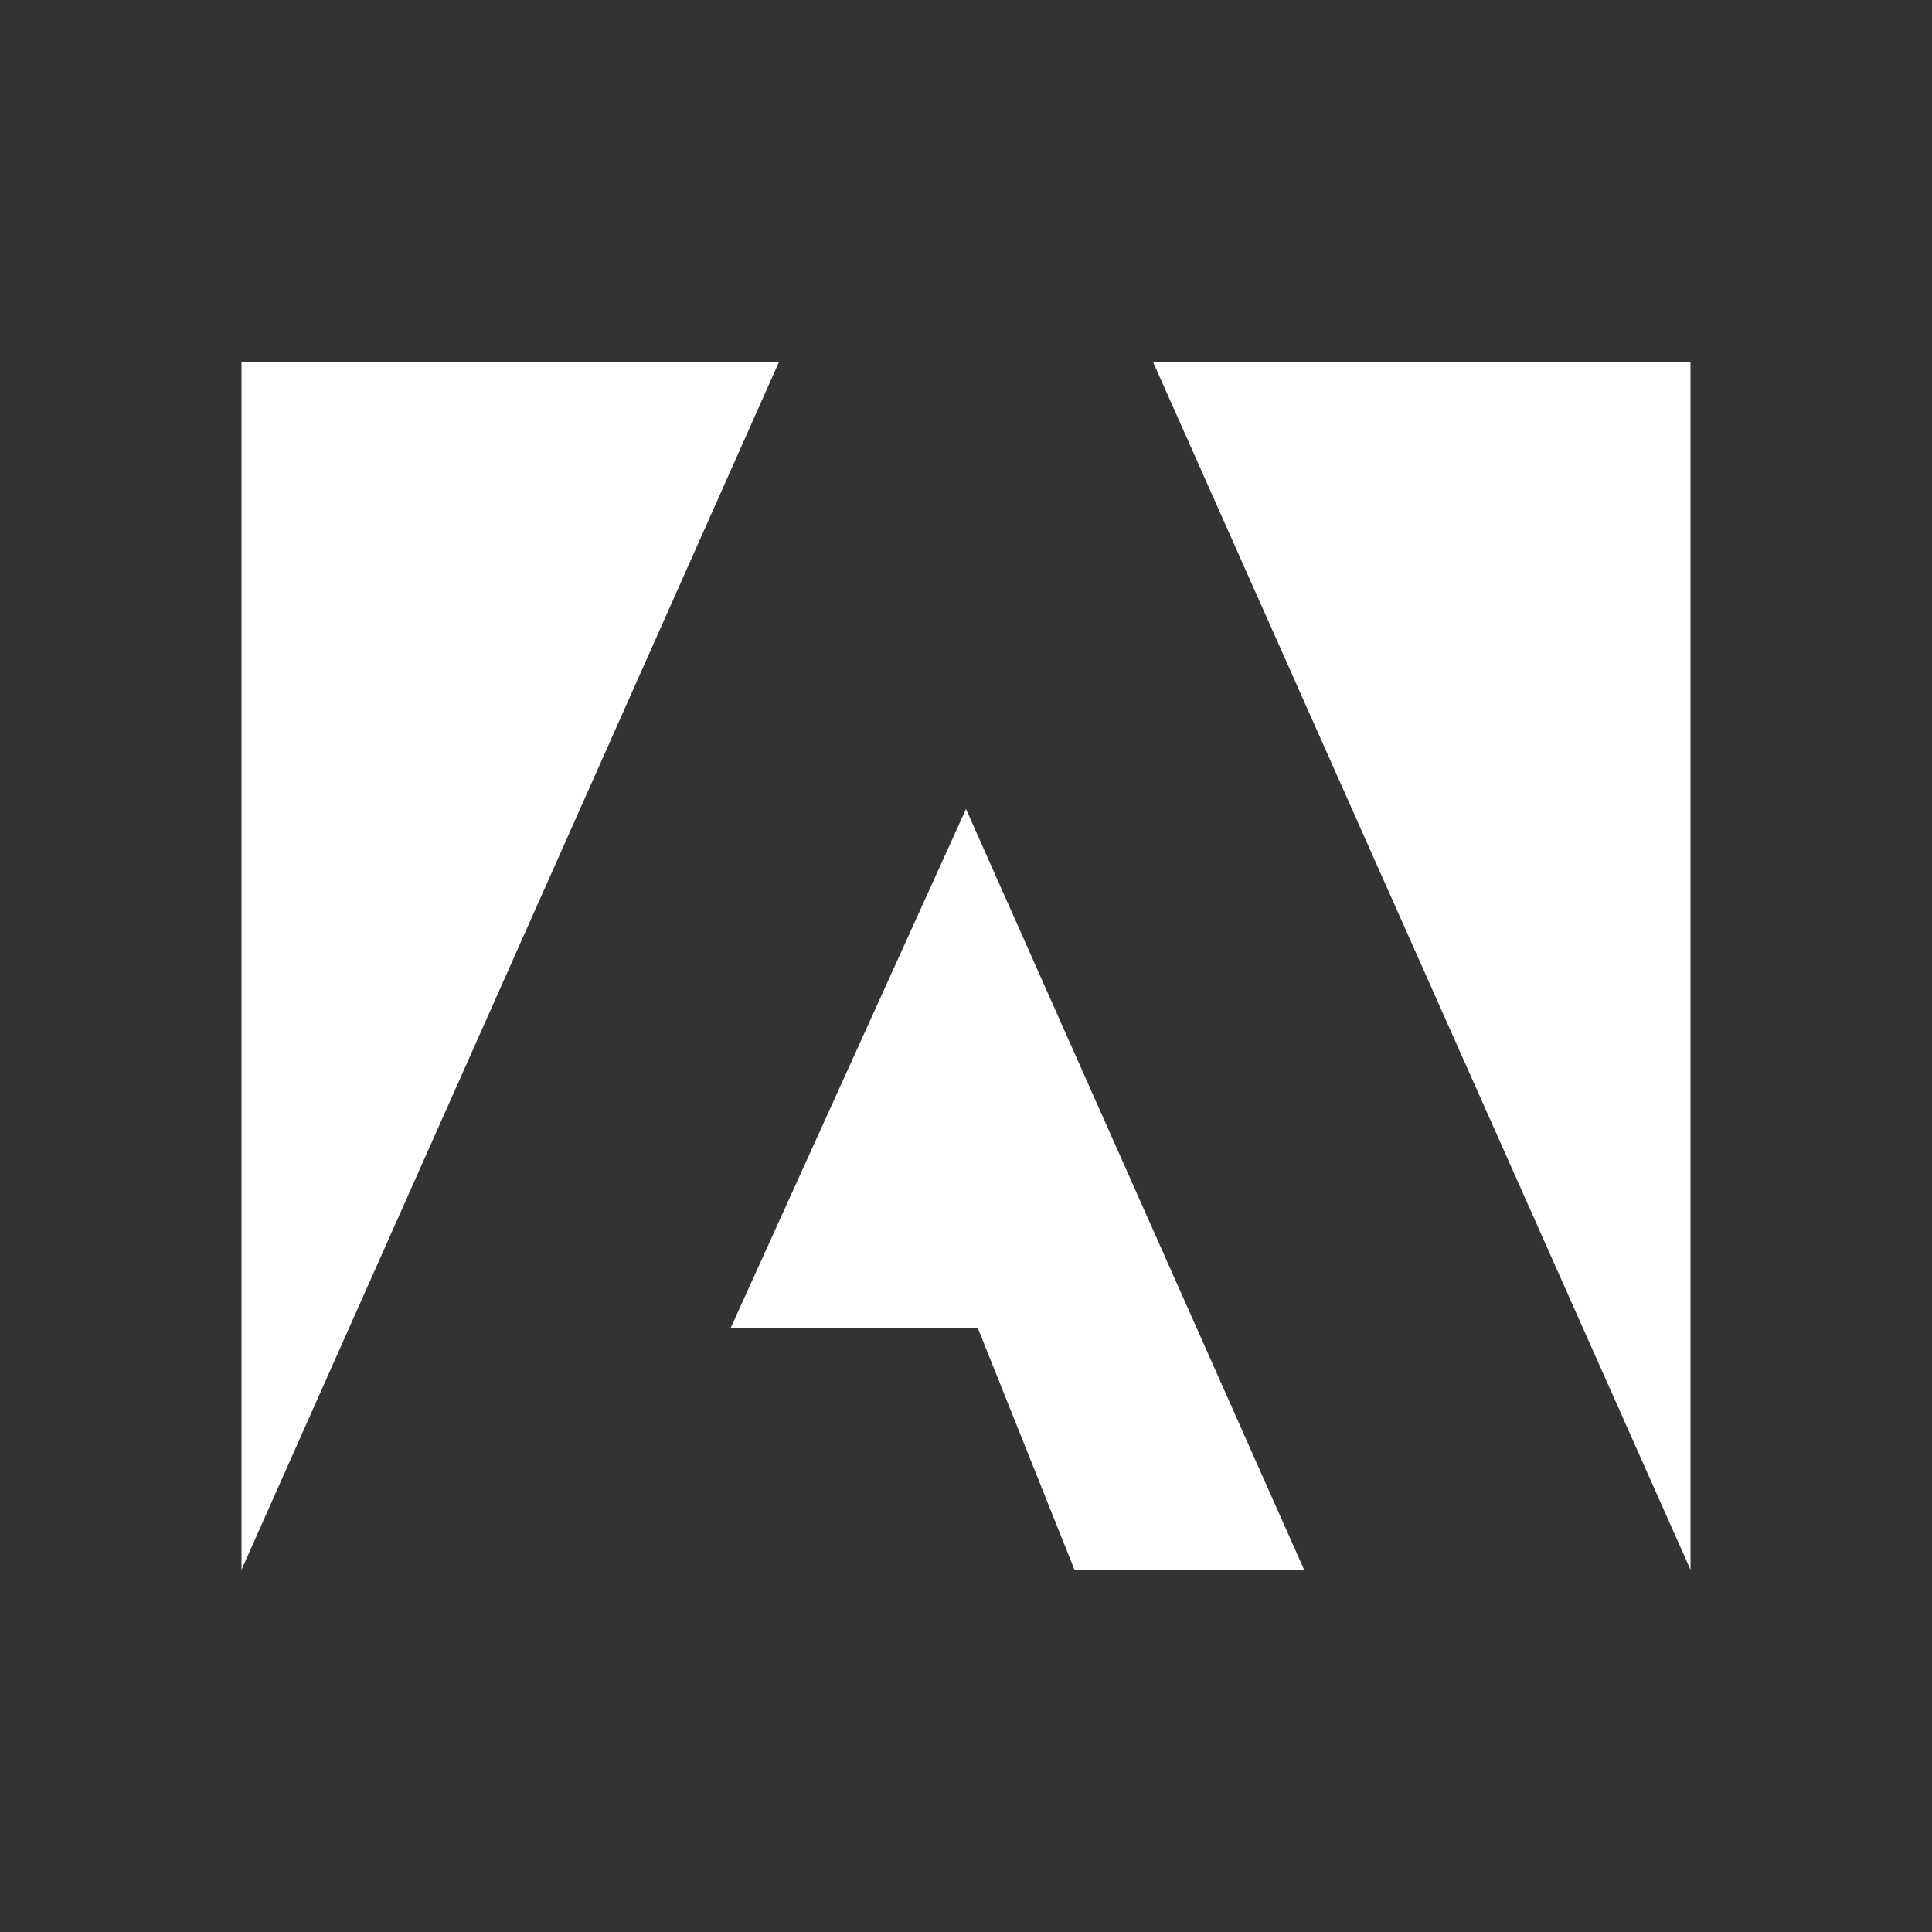 <svg fill="#fff" xmlns="http://www.w3.org/2000/svg"  viewBox="0 0 32 32" width="512px" height="512px"><rect x="0" y="0" width="32" height="32" fill="#333333" stroke="none"/><path d="M 4 6 L 4 26 L 12.9 6 L 4 6 z M 19.1 6 L 28 26 L 28 6 L 19.1 6 z M 16 13.4 L 12.1 22 L 16.197 22 L 17.797 26 L 21.6 26 L 16 13.4 z"/></svg>